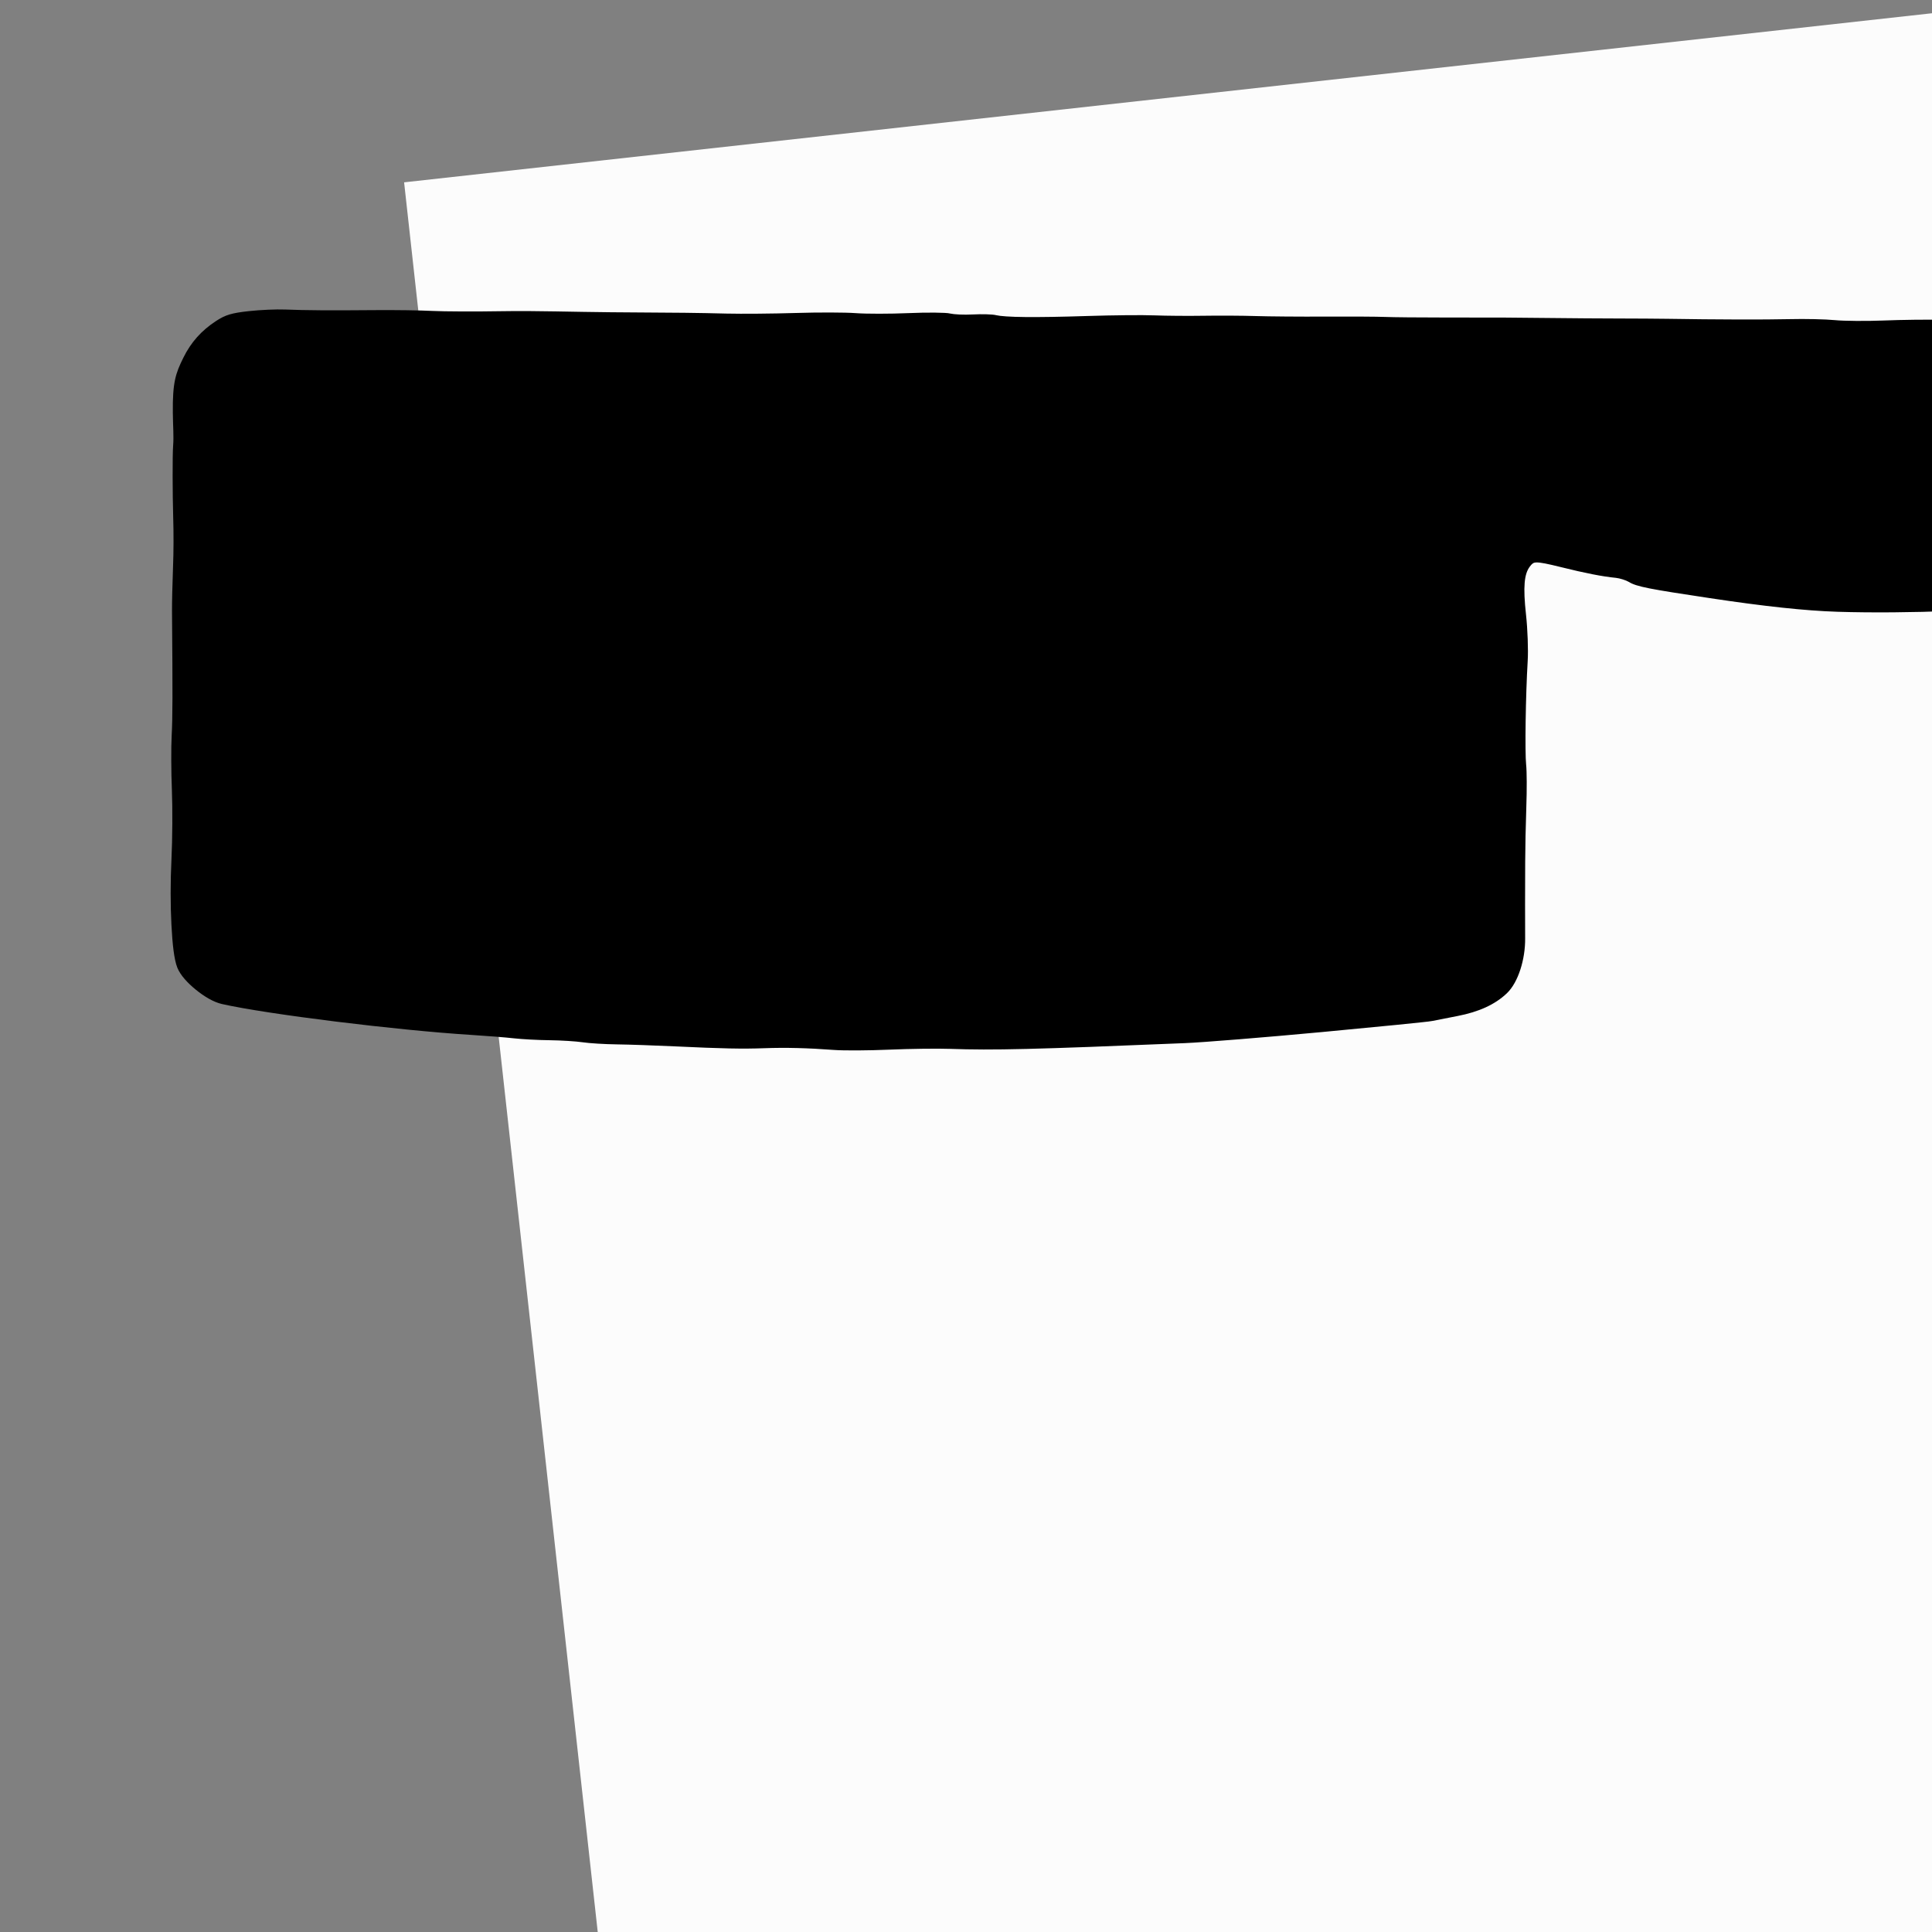 <?xml version="1.0" encoding="UTF-8" standalone="no"?>
<!-- Created with Inkscape (http://www.inkscape.org/) -->

<svg
   xmlns:dc="http://purl.org/dc/elements/1.1/"
   xmlns:cc="http://creativecommons.org/ns#"
   xmlns:rdf="http://www.w3.org/1999/02/22-rdf-syntax-ns#"
   xmlns:svg="http://www.w3.org/2000/svg"
   xmlns="http://www.w3.org/2000/svg"
   xmlns:sodipodi="http://sodipodi.sourceforge.net/DTD/sodipodi-0.dtd"
   xmlns:inkscape="http://www.inkscape.org/namespaces/inkscape"
   id="svg6540"
   version="1.1"
   inkscape:version="0.91 r"
   width="496.2"
   height="496.2"
   viewBox="0 0 496.2 496.2"
   sodipodi:docname="cleaver.svg">
  <rect x="0" y="0" width="496.2" height="496.2" fill="#808080" stroke="none"/>
  <defs
     id="defs6544" />
  <sodipodi:namedview
     pagecolor="#ffffff"
     bordercolor="#666666"
     borderopacity="1"
     objecttolerance="10"
     gridtolerance="10"
     guidetolerance="10"
     inkscape:pageopacity="0"
     inkscape:pageshadow="2"
     inkscape:window-width="1500"
     inkscape:window-height="873"
     id="namedview6542"
     showgrid="false"
     inkscape:zoom="4"
     inkscape:cx="87.95212"
     inkscape:cy="341.71607"
     inkscape:window-x="0"
     inkscape:window-y="0"
     inkscape:window-maximized="1"
     inkscape:current-layer="svg6540" />
  <g
     id="g6550"
     transform="matrix(0.994,-0.11,0.11,0.994,103.787,46.829)">
    <path
       style="fill:#fcfcfc"
       d="M 0,248.1 0,0 l 248.1,0 248.1,0 0,248.1 0,248.1 -248.1,0 -248.1,0 L 0,248.1 Z"
       id="path6554"
       inkscape:connector-curvature="0" />
    <path
       style="color:#000000;font-style:normal;font-variant:normal;font-weight:normal;font-stretch:normal;font-size:medium;line-height:normal;font-family:sans-serif;text-indent:0;text-align:start;text-decoration:none;text-decoration-line:none;text-decoration-style:solid;text-decoration-color:#000000;letter-spacing:normal;word-spacing:normal;text-transform:none;direction:ltr;block-progression:tb;writing-mode:lr-tb;baseline-shift:baseline;text-anchor:start;white-space:normal;clip-rule:nonzero;display:inline;overflow:visible;visibility:visible;opacity:1;isolation:auto;mix-blend-mode:normal;color-interpolation:sRGB;color-interpolation-filters:linearRGB;solid-color:#000000;solid-opacity:1;fill-opacity:1;fill-rule:nonzero;stroke:none;stroke-width:1;stroke-linecap:butt;stroke-linejoin:miter;stroke-miterlimit:4;stroke-dasharray:none;stroke-dashoffset:0;stroke-opacity:1;color-rendering:auto;image-rendering:auto;shape-rendering:auto;text-rendering:auto;enable-background:accumulate"
       d="m -43.237,28.492 c -4.481,-0.01 -6.109,0.289 -8.684,1.594 -4.02,2.037 -6.977,4.695 -9.364,8.415 -2.437,3.797 -3.484,5.997 -4.258,13.779 -0.343,3.45 -0.407,6.107 -0.842,8.343 -0.473,2.432 -1.586,13.018 -1.973,17.834 -0.382,4.753 -0.891,9.196 -1.502,13.279 -0.62,4.137 -1.288,9.116 -1.496,11.149 -2.195,21.453 -2.841,27.143 -3.598,31.741 -0.502,3.048 -1.163,9.266 -1.488,13.95 -0.319,4.598 -1.251,12.574 -2.059,17.615 -0.93,5.799 -1.575,11.788 -1.867,16.794 -0.293,5.006 -0.288,8.915 0.289,11.036 0.548,2.014 2.163,4.203 4.106,6.176 1.942,1.974 4.186,3.682 6.266,4.399 11.324,3.904 43.939,11.645 62.771,14.927 3.946,0.688 8.826,1.627 10.751,2.067 2.061,0.471 6.094,1.132 9.102,1.5 2.928,0.358 6.74,1.029 8.262,1.434 1.782,0.474 5.662,1.14 8.837,1.535 3.107,0.387 9.726,1.349 14.665,2.133 12.11,1.923 17.149,2.587 22.885,3.008 5.356,0.393 10.977,1.158 17.591,2.395 2.608,0.488 8.909,1.143 14.22,1.5 5.254,0.353 12.291,1.042 15.525,1.516 10.984,1.608 21.063,2.475 60.079,5.165 4.709,0.325 20.46,0.789 35.155,1.043 0.385,0.006 0.634,0.01 1.016,0.016 6.911,0.117 13.478,0.211 18.377,0.262 2.585,0.027 4.741,0.043 6.317,0.047 1.576,0.004 2.435,0.008 2.903,-0.035 0.972,-0.09 3.949,-0.339 6.587,-0.551 5.549,-0.447 9.907,-1.866 13.243,-4.411 3.222,-2.458 5.687,-8.167 6.223,-13.552 0.213,-2.135 0.637,-6.051 0.941,-8.684 0.305,-2.643 0.857,-7.504 1.227,-10.806 0.367,-3.276 1.191,-9.535 1.824,-13.868 0.639,-4.376 1.164,-9.167 1.164,-11.005 0,-1.355 0.46,-5.931 1.109,-11.083 0.649,-5.152 1.483,-10.984 2.211,-15.216 0.496,-2.885 0.881,-8.132 0.883,-11.872 0.004,-7.322 0.715,-10.434 2.293,-12.142 0.382,-0.413 0.661,-0.65 0.899,-0.77 0.237,-0.12 0.469,-0.174 0.953,-0.137 0.968,0.075 2.803,0.658 6.063,1.863 6.042,2.235 10.412,3.61 13.786,4.313 0.955,0.199 2.557,0.924 3.117,1.363 1.907,1.495 5.135,2.44 20.232,6.454 13.809,3.671 24.043,5.926 32.218,7.094 8.906,1.273 19.638,2.344 28.792,2.981 4.577,0.318 8.759,0.531 12.126,0.602 3.367,0.07 5.867,0.022 7.333,-0.254 1.435,-0.27 4.178,-0.357 5.75,-0.172 2.279,0.268 4.539,0.045 7.032,-0.68 2.025,-0.588 4.172,-0.786 5.071,-0.617 0.785,0.147 1.837,0.079 3.532,-0.027 1.694,-0.106 3.889,-0.293 6.391,-0.547 5.005,-0.507 11.236,-1.27 17.084,-2.121 10.223,-1.489 19.854,0.244 25.092,4.243 7.671,5.855 16.907,9.229 25.358,9.196 6.102,-0.024 13.449,-2.224 17.537,-5.372 4.399,-3.388 11.308,-11.463 13.513,-15.876 2.581,-5.165 4.707,-15.213 4.254,-20.428 -0.191,-2.206 -1.153,-5.157 -2.391,-7.993 -1.237,-2.836 -2.713,-5.491 -4.176,-7.044 -2.906,-3.084 -9.084,-7.187 -13.587,-9.079 -8.112,-3.408 -22.943,-6.548 -36.663,-7.821 -3.598,-0.334 -9.007,-1.015 -11.931,-1.5 -3.037,-0.504 -8.838,-1.155 -13.009,-1.465 -4.089,-0.304 -10.845,-1.095 -14.915,-1.746 -4.14,-0.662 -9.516,-1.373 -12.06,-1.586 -3.852,-0.323 -19.139,-2.097 -26.053,-3.028 -1.318,-0.177 -5.367,-0.726 -8.997,-1.219 -3.674,-0.499 -10.372,-1.159 -14.962,-1.481 -4.522,-0.316 -10.231,-1 -12.462,-1.469 -2.474,-0.52 -7.63,-1.2 -11.63,-1.547 -6.359,-0.552 -18.841,-1.968 -31.163,-3.535 -2.326,-0.296 -7.99,-0.957 -12.614,-1.477 -4.615,-0.518 -11.773,-1.363 -15.892,-1.871 -9.892,-1.221 -14.849,-1.793 -28.514,-3.297 -6.263,-0.689 -13.05,-1.509 -14.958,-1.801 -2.062,-0.316 -8.906,-1.109 -15.349,-1.789 -6.425,-0.678 -14.405,-1.626 -17.666,-2.094 -3.332,-0.478 -9.265,-1.168 -13.247,-1.543 -3.937,-0.371 -9.618,-1.046 -12.548,-1.488 -3.053,-0.461 -10.716,-1.233 -17.169,-1.738 -6.65,-0.52 -11.944,-1.016 -15.837,-1.485 -3.893,-0.468 -6.46,-0.948 -7.34,-1.274 -0.615,-0.227 -1.458,-0.376 -2.528,-0.527 -1.069,-0.151 -2.313,-0.276 -3.496,-0.344 -1.115,-0.064 -2.334,-0.2 -3.379,-0.359 -1.045,-0.16 -1.954,-0.37 -2.266,-0.488 -0.414,-0.157 -0.884,-0.242 -1.559,-0.356 -0.675,-0.113 -1.516,-0.229 -2.473,-0.344 -1.914,-0.229 -4.294,-0.452 -6.7,-0.613 -4.74,-0.317 -10.853,-0.996 -13.396,-1.473 -2.777,-0.521 -9.633,-1.291 -15.435,-1.75 C 90.465,43.948 82.491,43.136 78.574,42.606 70.56,41.523 68.11,41.222 49.153,39.008 39.918,37.913 30.12,36.485 21.608,35.684 14.65,35.034 6.478,34.098 3.595,33.625 0.568,33.129 -6.029,32.308 -11.164,31.785 c -11.385,-1.158 -17.671,-1.896 -22.752,-2.672 -2.252,-0.344 -6.362,-0.614 -9.321,-0.621 z"
       id="path6552"
       inkscape:connector-curvature="0"
       sodipodi:nodetypes="cssssssssssssssscscssssssscccccsssscssssccccsccssssccccsssscsscsssssscsssssssssssssssssscccsscssssccssscc" />
  </g>
</svg>

